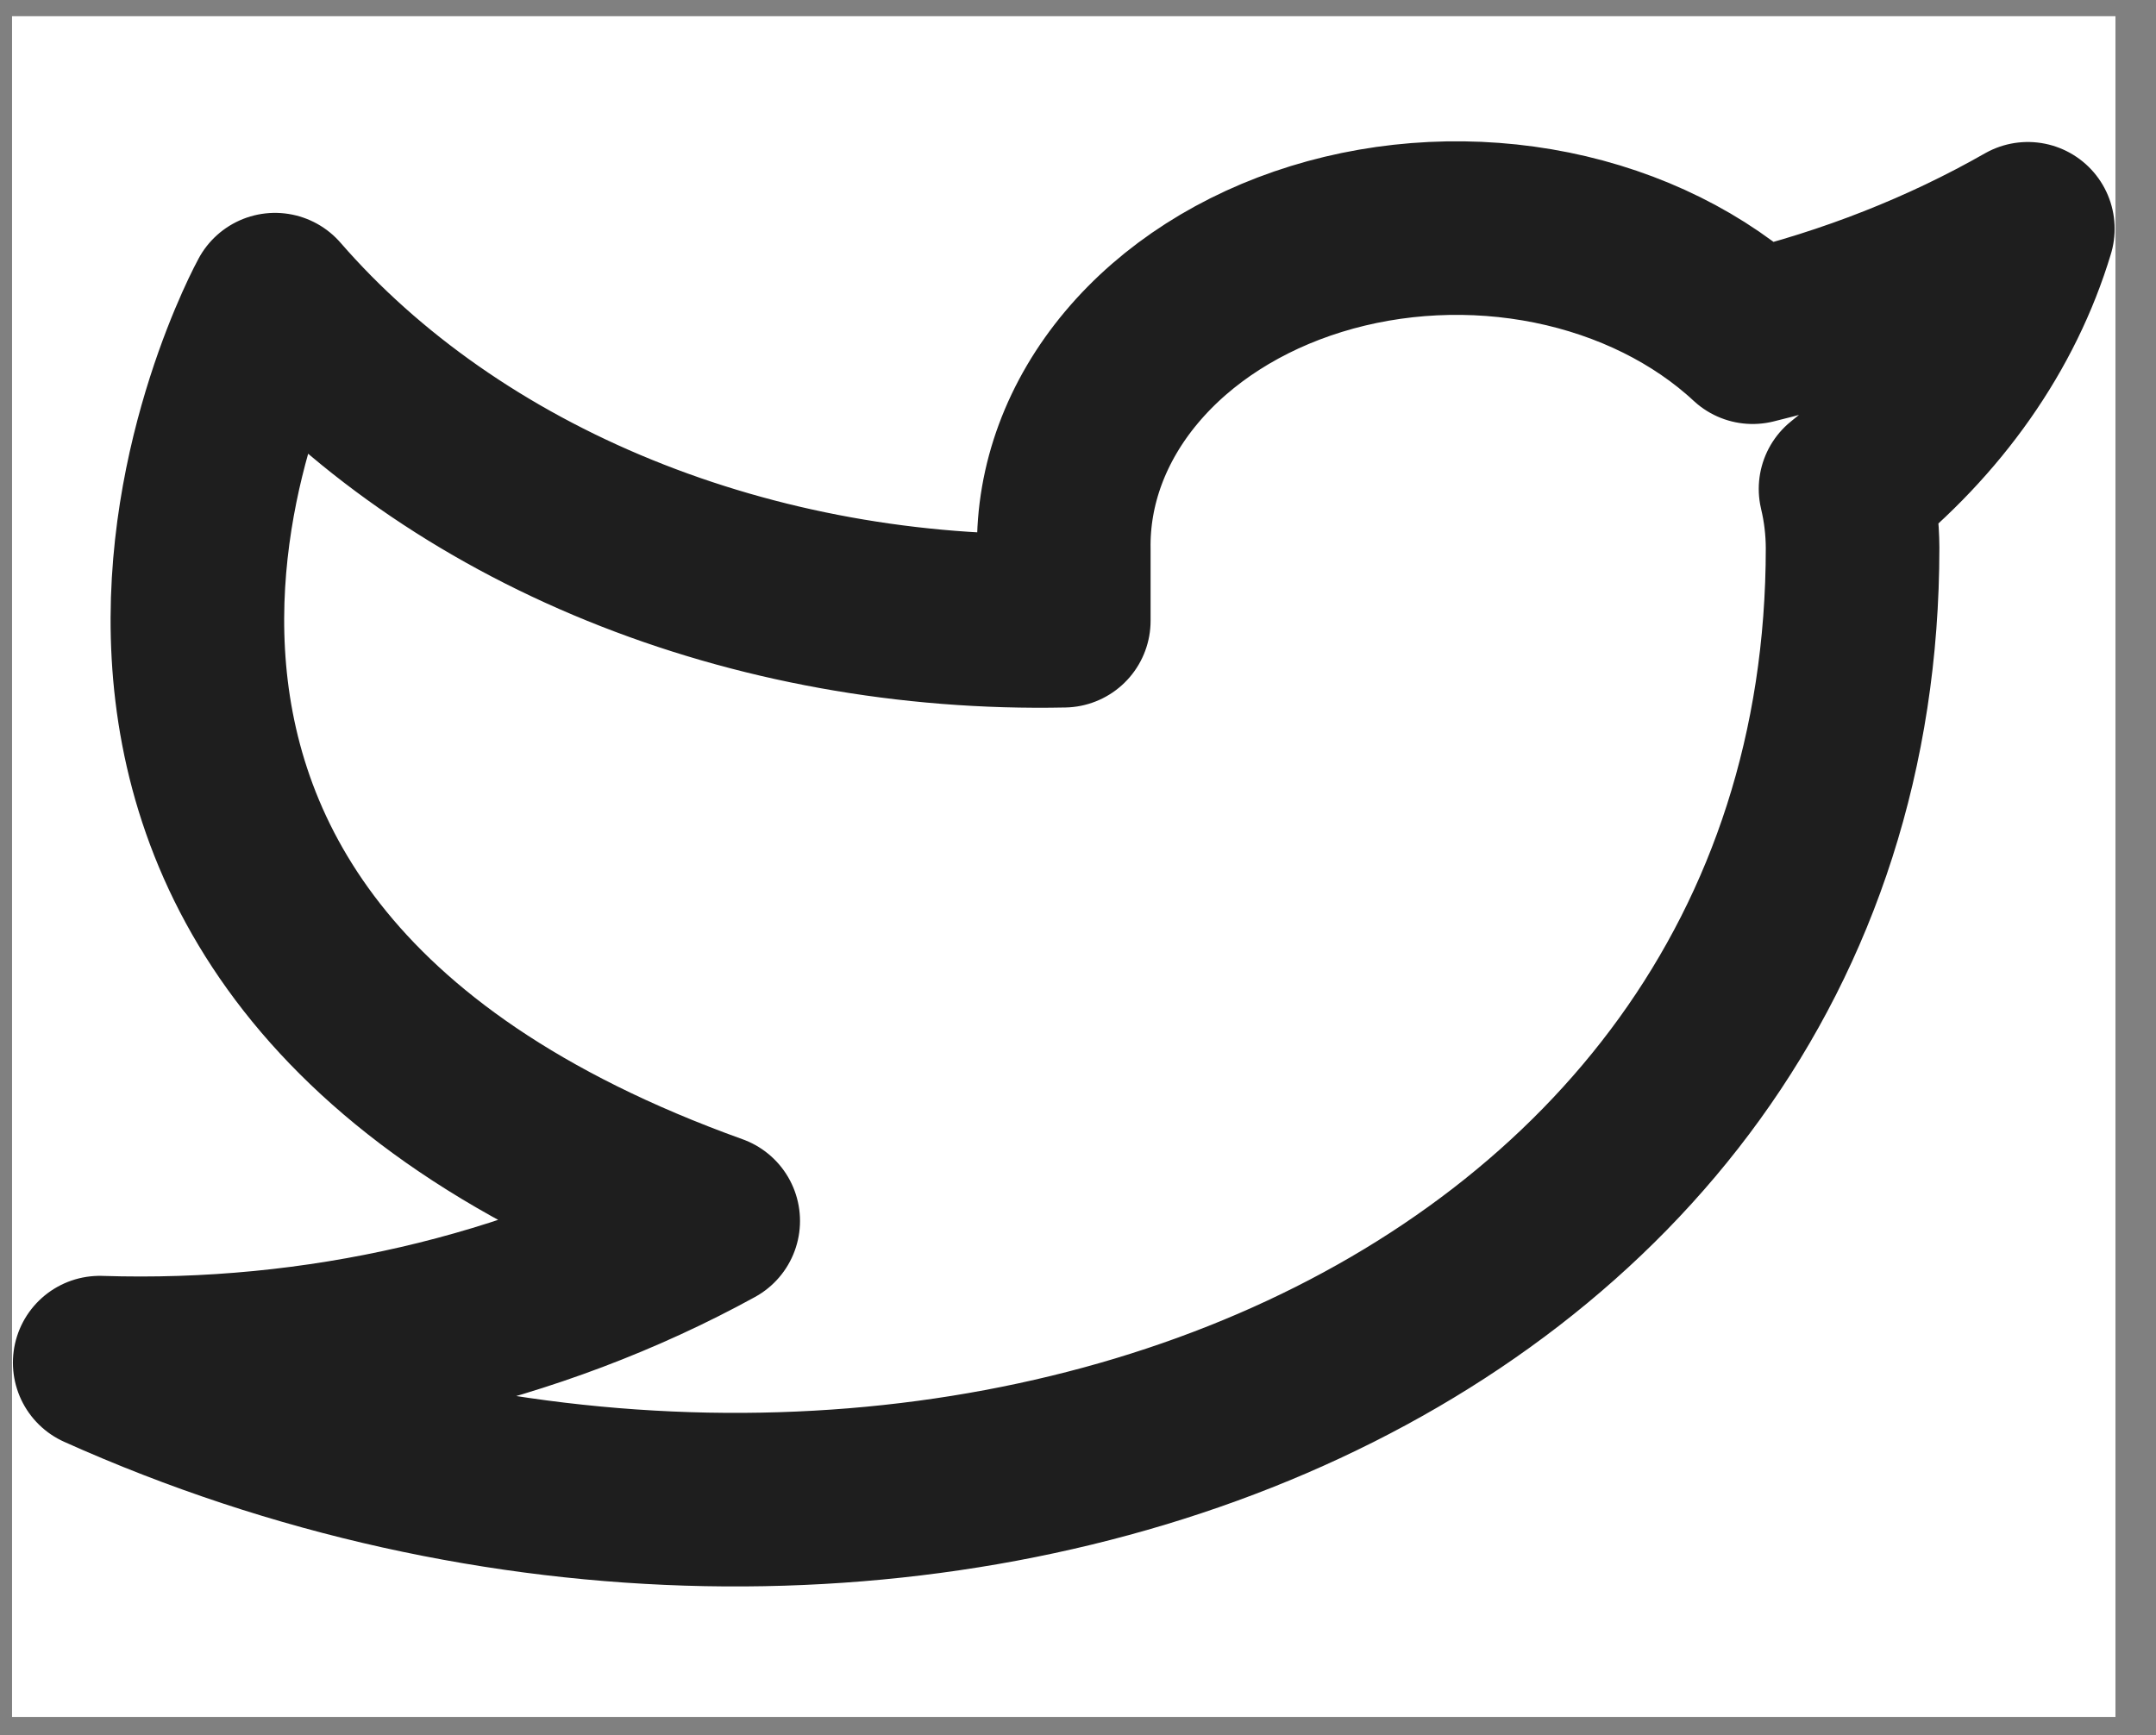 <svg width="41" height="33" viewBox="0 0 41 33" fill="none" xmlns="http://www.w3.org/2000/svg">
<rect x="0" y="0" width="41" height="33" fill="#808080" stroke="none"/>
<g clip-path="url(#clip0_165_1308)">
<rect width="40" height="32.346" transform="translate(0.229 0.308)" fill="white"/>
<path d="M38.563 4.351C36.967 5.262 35.2 5.958 33.33 6.413C32.326 5.48 30.992 4.819 29.508 4.518C28.024 4.218 26.462 4.294 25.033 4.735C23.604 5.176 22.377 5.961 21.518 6.985C20.659 8.008 20.209 9.22 20.23 10.457V11.805C17.301 11.866 14.399 11.341 11.781 10.275C9.164 9.21 6.914 7.638 5.23 5.699C5.23 5.699 -1.437 17.829 13.563 23.22C10.131 25.104 6.042 26.049 1.896 25.915C16.896 32.654 35.23 25.915 35.23 10.416C35.228 10.041 35.184 9.666 35.096 9.298C36.797 7.941 37.998 6.228 38.563 4.351Z" stroke="#1E1E1E" stroke-width="3.301" stroke-linecap="round" stroke-linejoin="round"/>
</g>
<defs>
<clipPath id="clip0_165_1308">
<rect width="40" height="32.346" fill="white" transform="translate(0.229 0.308)"/>
</clipPath>
</defs>
</svg>
